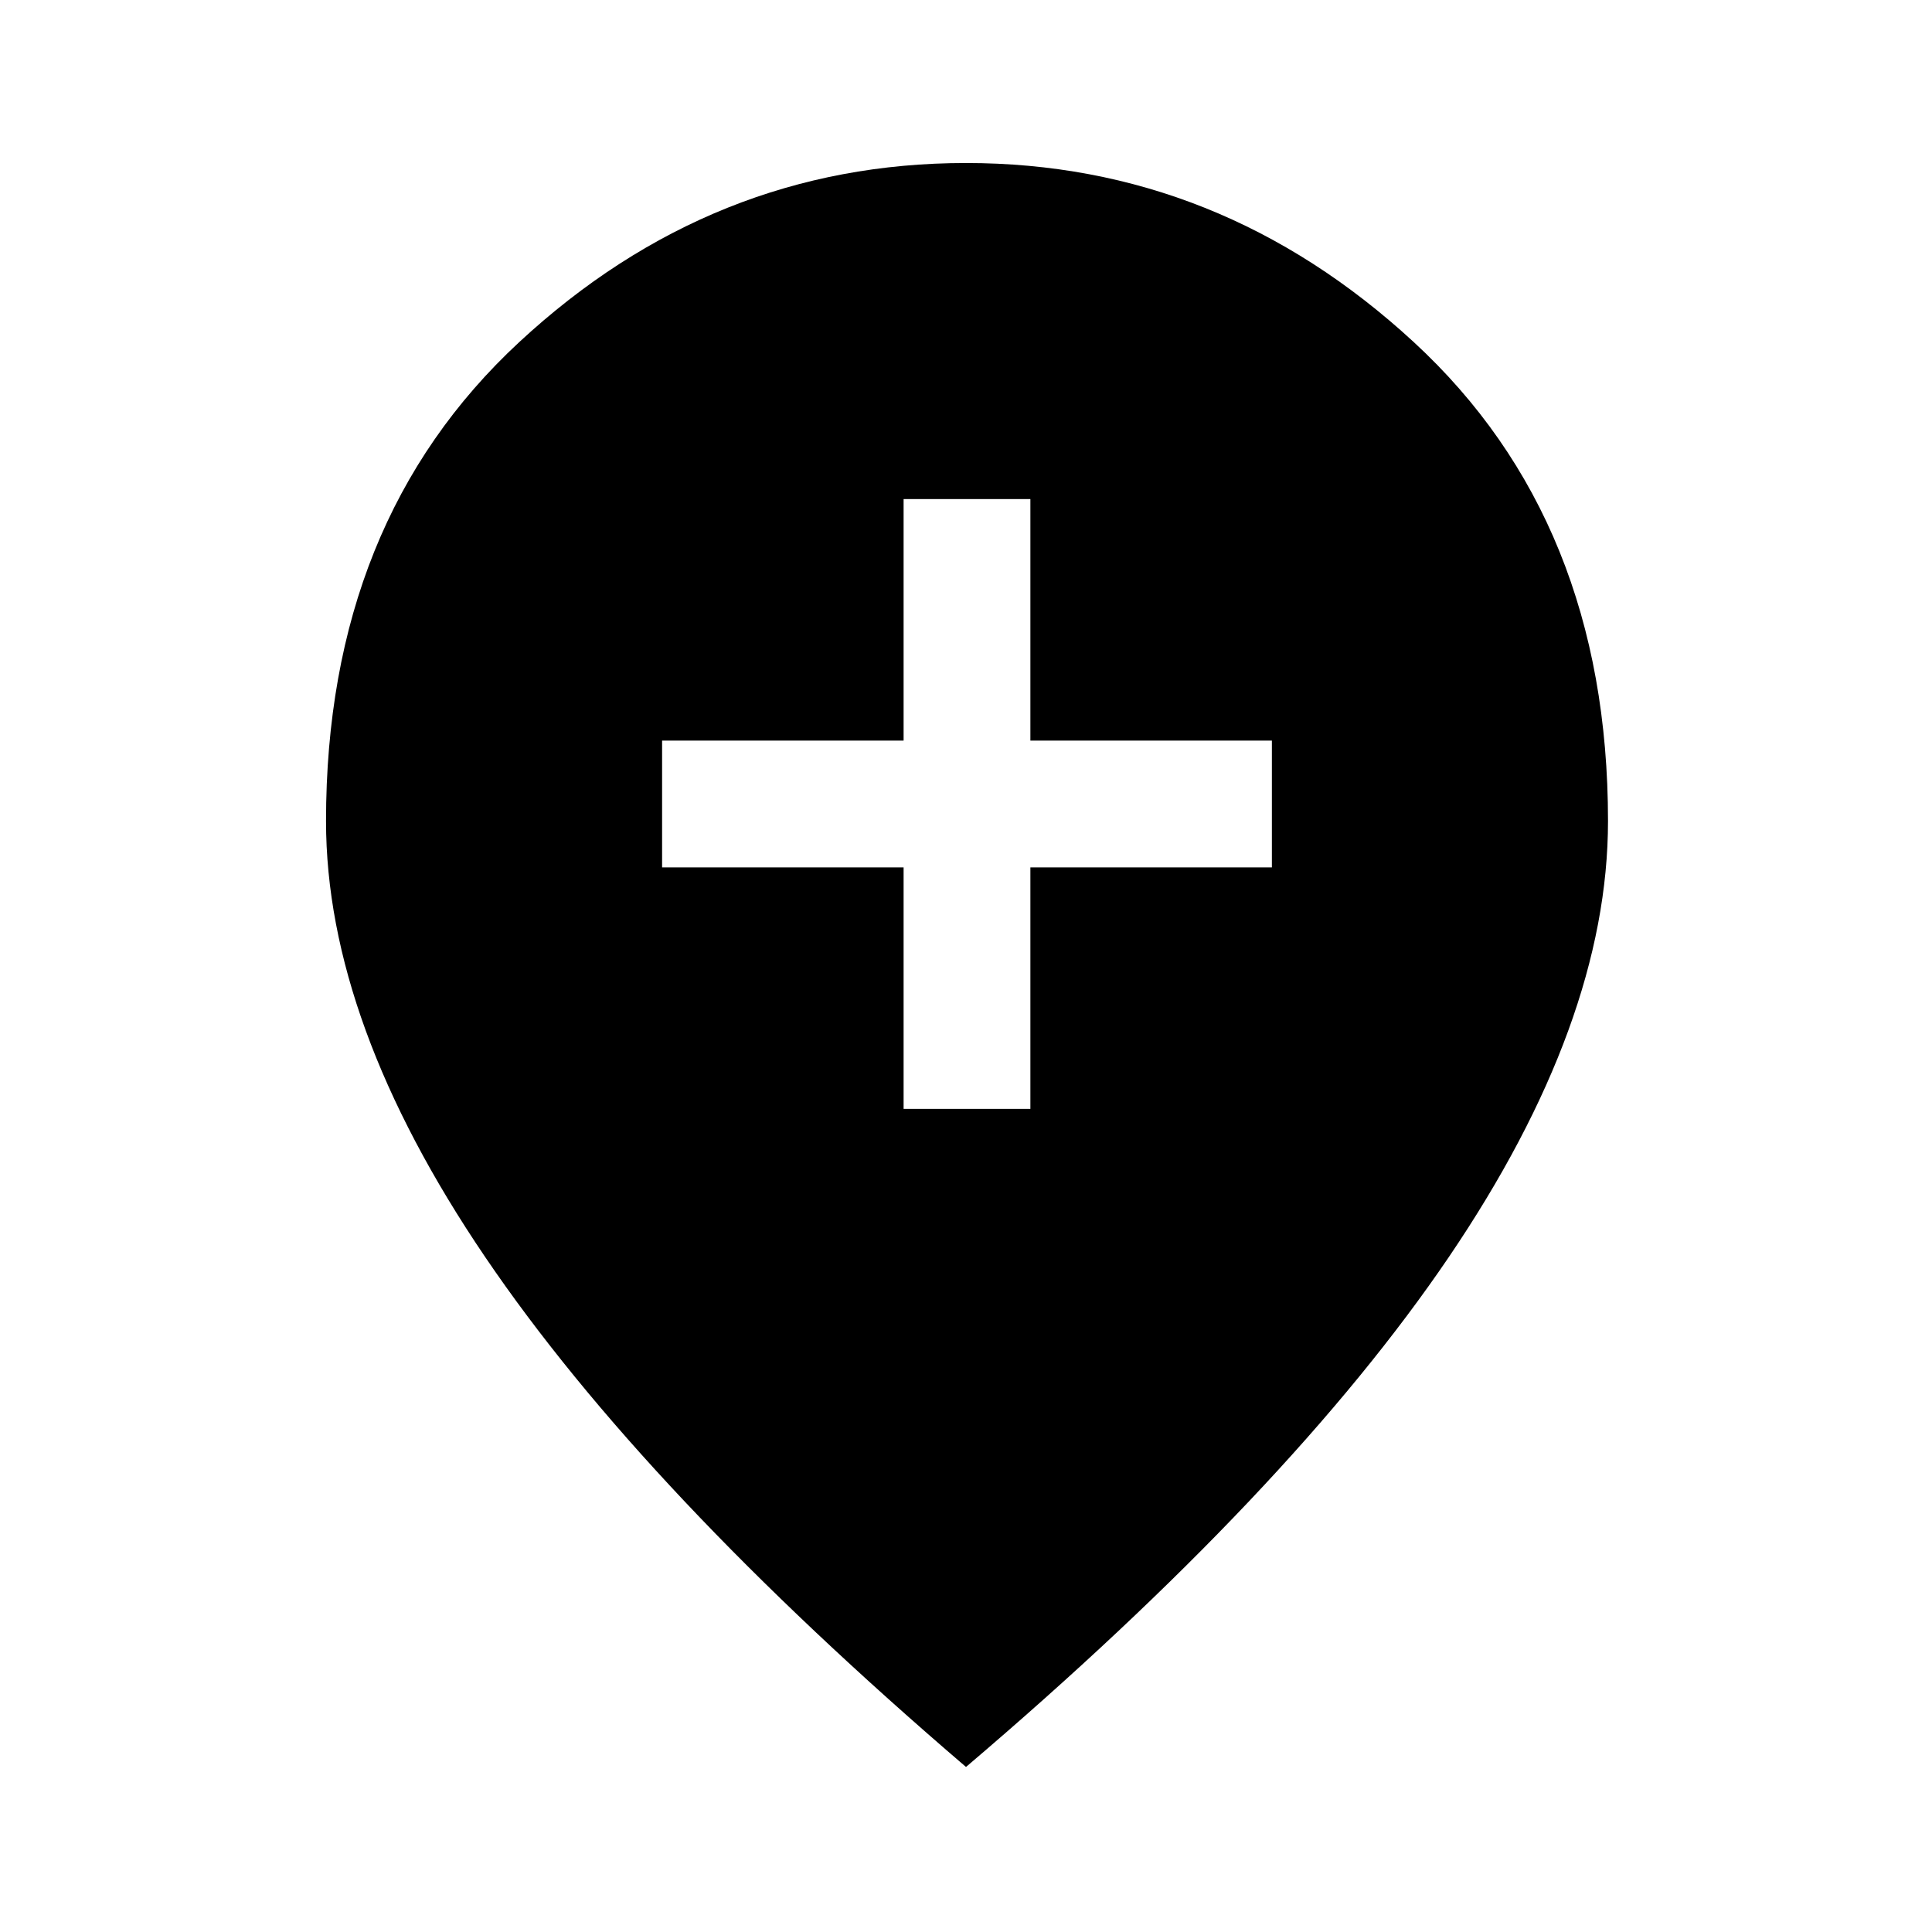 <svg xmlns="http://www.w3.org/2000/svg" height="40" width="40"><path d="M18.708 22.958h2.625v-5h5v-2.625h-5v-5h-2.625v5h-5v2.625h5ZM20 36.583q-6.667-5.708-9.958-10.562Q6.75 21.167 6.75 17q0-6.208 4-9.917 4-3.708 9.25-3.708t9.271 3.708q4.021 3.709 4.021 9.917 0 4.167-3.292 9.021-3.292 4.854-10 10.562Z"/></svg>
